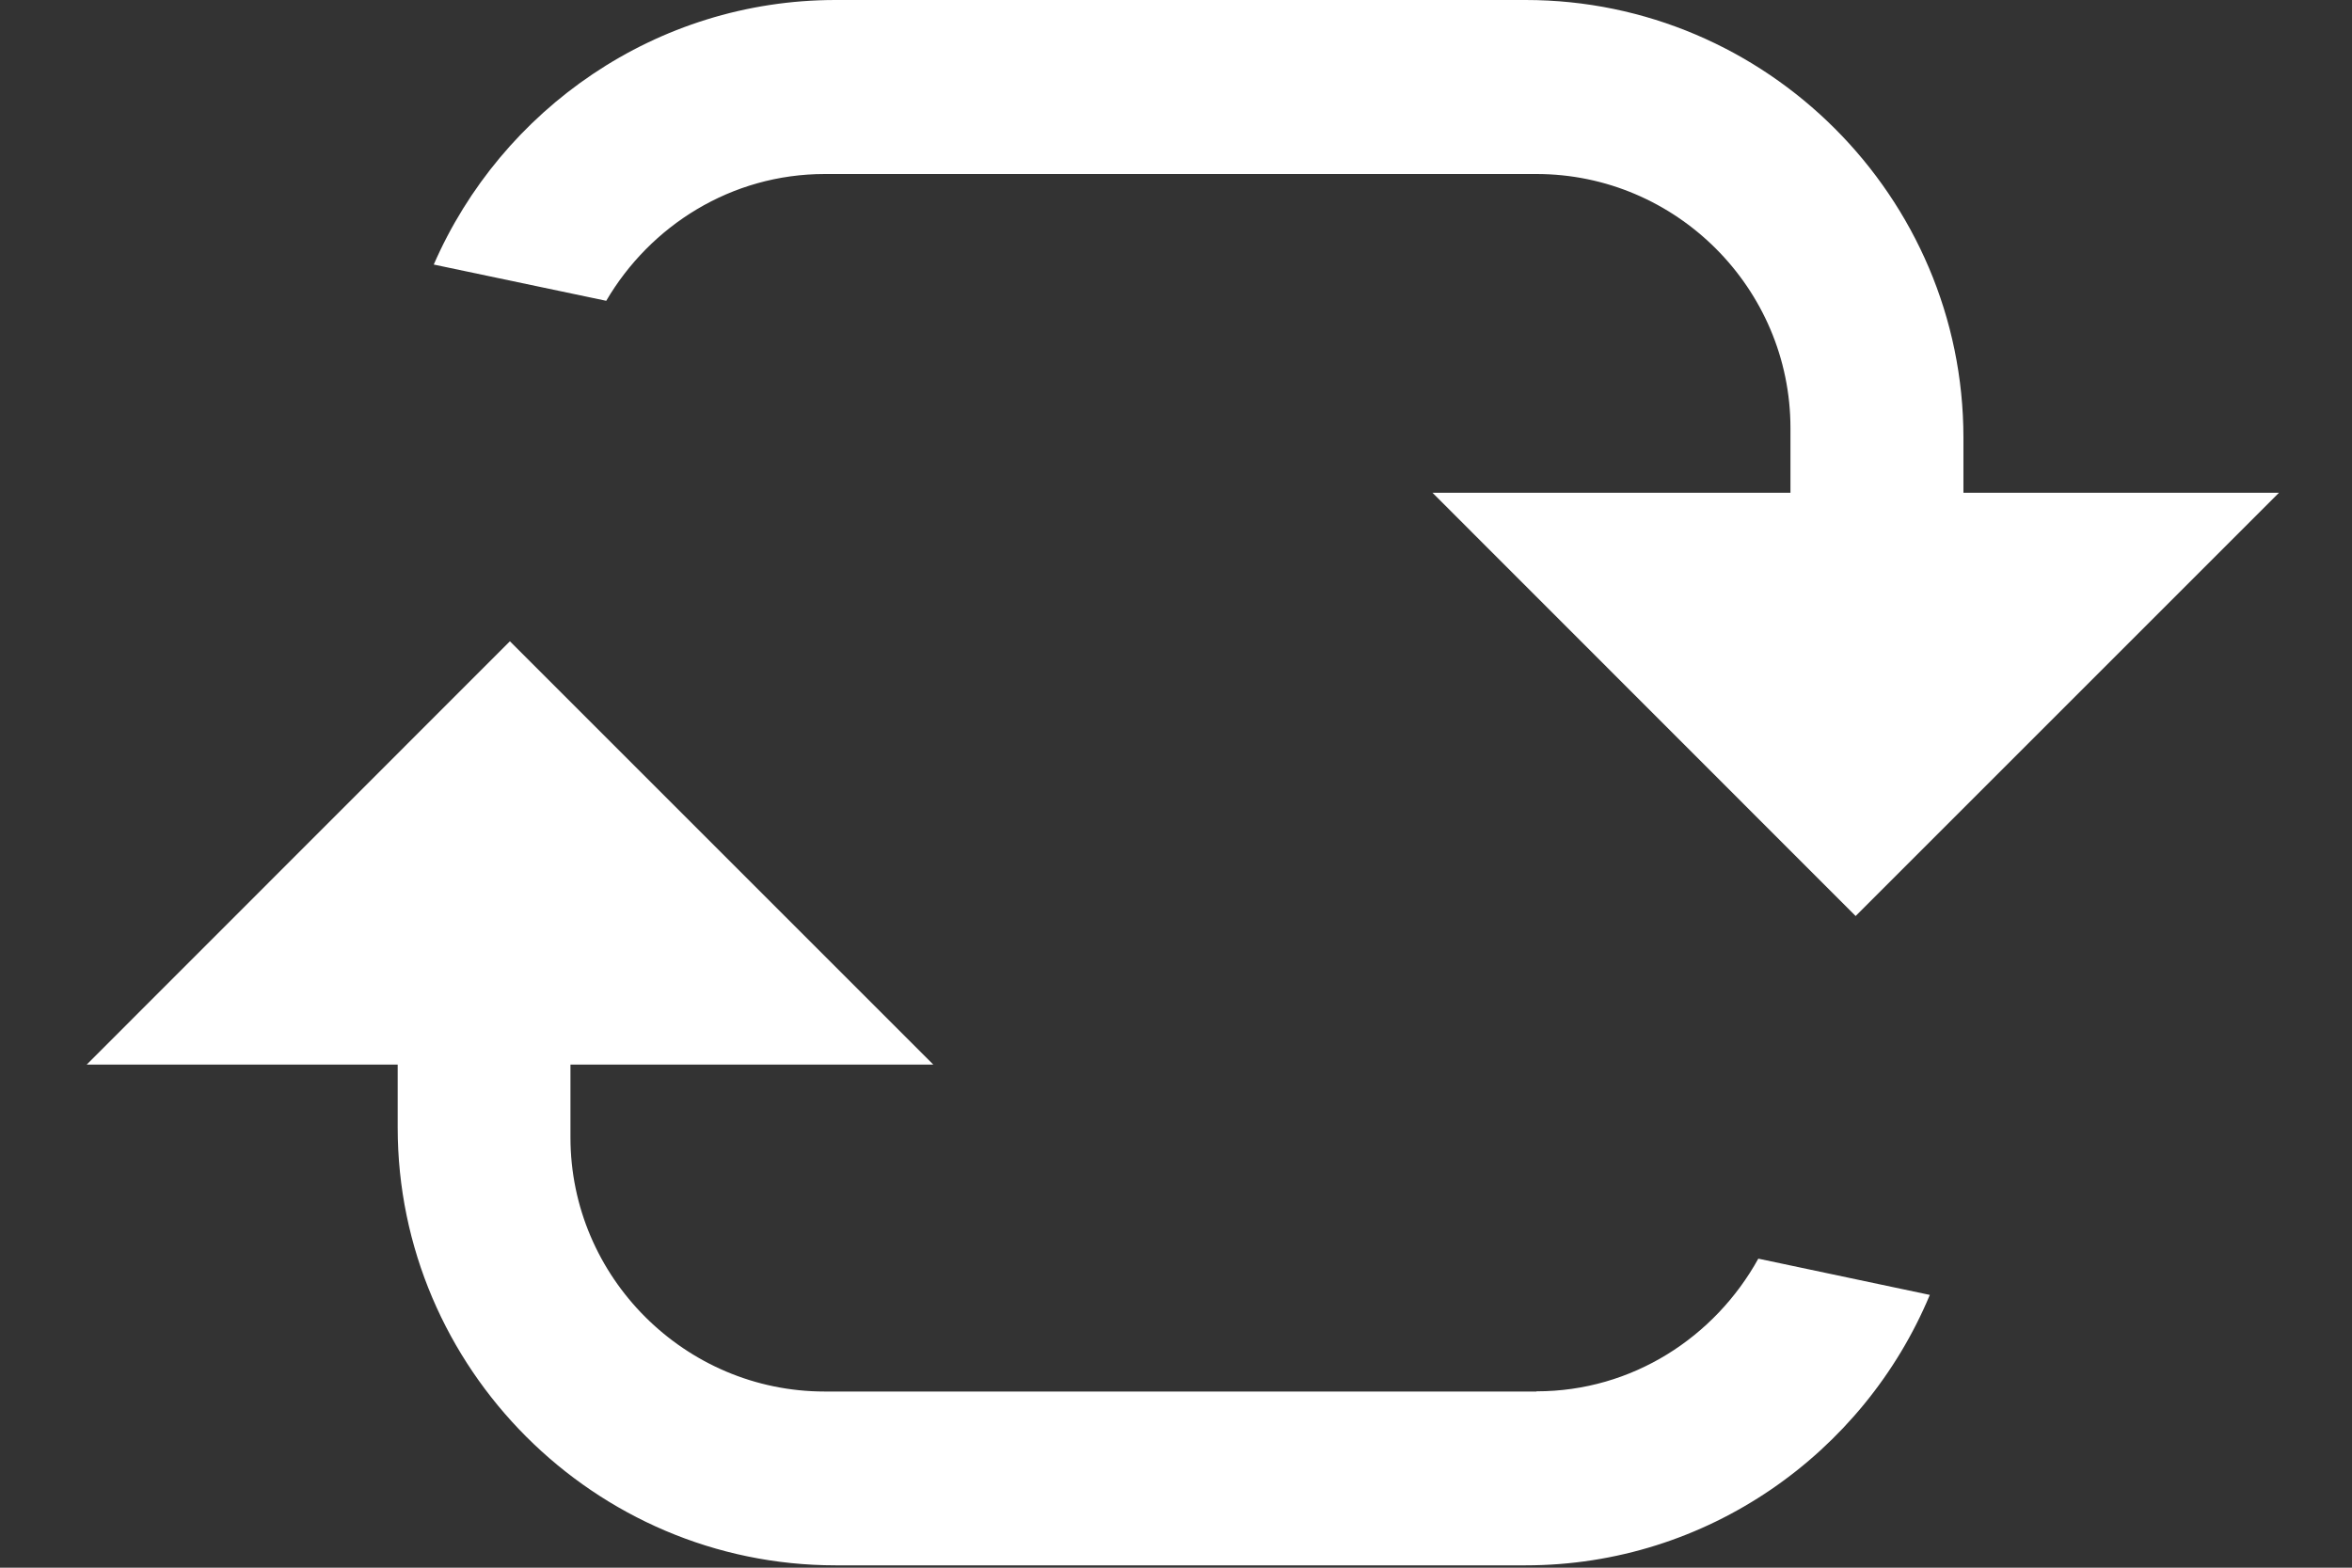 <svg xmlns="http://www.w3.org/2000/svg" width="24" height="16" viewBox="0 0 24 16"><rect x="0" y="0" width="24" height="16" fill="#333333" stroke="none"/><path fill="#fff" fill-rule="evenodd" d="M15.678 14.202H8.415c-1.426 0-2.594-1.167-2.594-2.593v-.744h3.702l-4.32-4.32-4.318 4.32h3.173v.643c0 2.457 2.01 4.468 4.468 4.468h7.042c1.852 0 3.45-1.144 4.124-2.76l-1.75-.37c-.444.802-1.287 1.354-2.262 1.354M8.415 1.776h7.263c1.426 0 2.592 1.166 2.592 2.593v.66h-3.653l4.318 4.32 4.32-4.32h-3.22v-.562C20.035 2.01 18.025 0 15.568 0H8.526c-1.83 0-3.41 1.116-4.1 2.7l1.76.37c.45-.768 1.277-1.294 2.23-1.294"/></svg>
